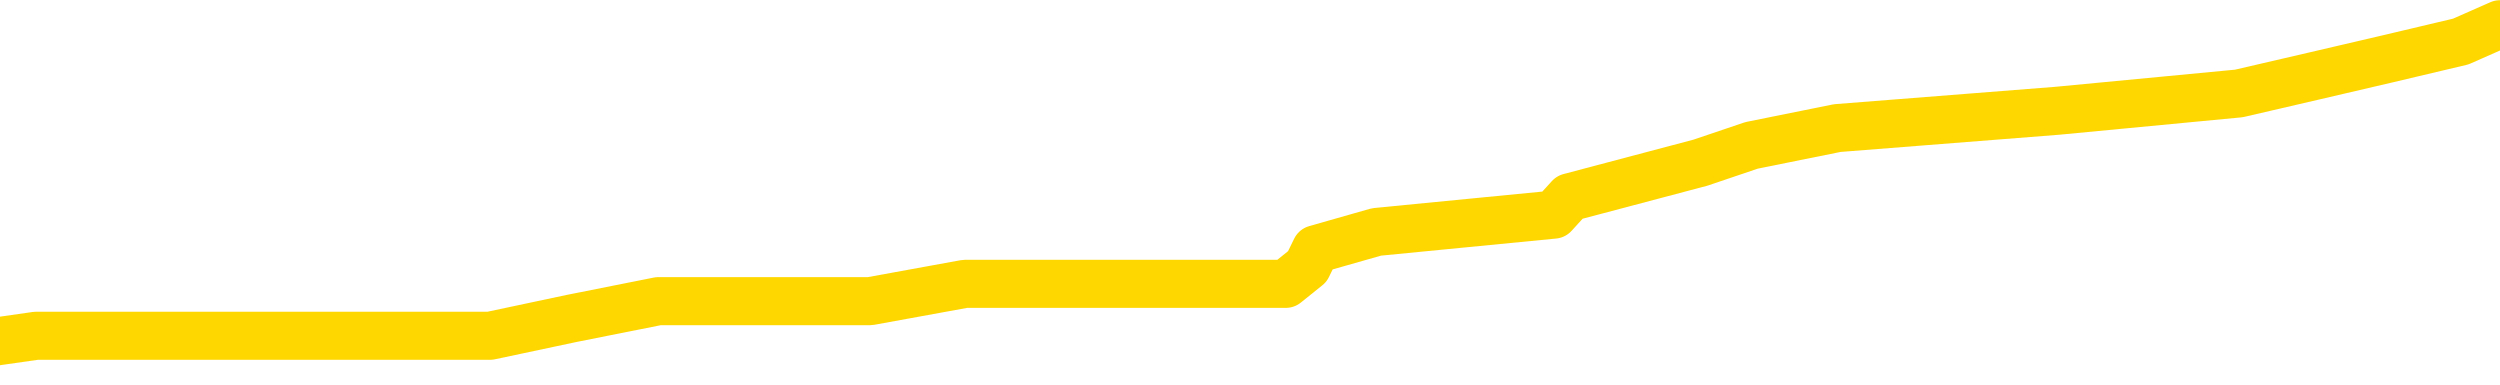 <svg xmlns="http://www.w3.org/2000/svg" version="1.1" viewBox="0 0 6500 1000">
	<path fill="none" stroke="gold" stroke-width="125" stroke-linecap="round" stroke-linejoin="round" d="M0 38891  L-198157 38891 L-197973 38846 L-197482 38756 L-197189 38711 L-196878 38621 L-196643 38576 L-196590 38486 L-196530 38396 L-196377 38351 L-196337 38261 L-196204 38216 L-195912 38171 L-195371 38171 L-194761 38126 L-194713 38126 L-194073 38081 L-194039 38081 L-193514 38081 L-193381 38036 L-192991 37945 L-192663 37855 L-192546 37765 L-192335 37675 L-191618 37675 L-191048 37630 L-190940 37630 L-190766 37585 L-190545 37495 L-190143 37450 L-190117 37360 L-189189 37270 L-189102 37180 L-189020 37090 L-188950 37000 L-188652 36954 L-188500 36864 L-186610 36909 L-186509 36909 L-186247 36909 L-185953 36954 L-185812 36864 L-185563 36864 L-185527 36819 L-185369 36774 L-184906 36684 L-184653 36639 L-184440 36549 L-184189 36504 L-183840 36459 L-182913 36369 L-182819 36279 L-182408 36234 L-181237 36144 L-180048 36099 L-179956 36009 L-179929 35918 L-179663 35828 L-179364 35738 L-179235 35648 L-179197 35558 L-178383 35558 L-177999 35603 L-176938 35648 L-176877 35648 L-176612 36549 L-176141 37405 L-175948 38261 L-175685 39117 L-175348 39072 L-175212 39027 L-174757 38981 L-174014 38936 L-173996 38891 L-173831 38801 L-173763 38801 L-173246 38756 L-172218 38756 L-172022 38711 L-171533 38666 L-171171 38621 L-170762 38621 L-170377 38666 L-168673 38666 L-168575 38666 L-168504 38666 L-168442 38666 L-168258 38621 L-167921 38621 L-167281 38576 L-167204 38531 L-167143 38531 L-166956 38486 L-166876 38486 L-166699 38441 L-166680 38396 L-166450 38396 L-166062 38351 L-165174 38351 L-165134 38306 L-165046 38261 L-165019 38171 L-164011 38126 L-163861 38036 L-163837 37990 L-163704 37945 L-163664 37900 L-162406 37855 L-162348 37855 L-161808 37810 L-161755 37810 L-161709 37810 L-161314 37765 L-161174 37720 L-160974 37675 L-160828 37675 L-160663 37675 L-160386 37720 L-160028 37720 L-159475 37675 L-158830 37630 L-158571 37540 L-158418 37495 L-158017 37450 L-157977 37405 L-157856 37360 L-157794 37405 L-157780 37405 L-157686 37405 L-157393 37360 L-157242 37180 L-156912 37090 L-156834 37000 L-156758 36954 L-156531 36819 L-156465 36729 L-156237 36639 L-156185 36549 L-156020 36504 L-155014 36459 L-154831 36414 L-154280 36369 L-153887 36279 L-153489 36234 L-152639 36144 L-152561 36099 L-151982 36054 L-151541 36054 L-151300 36009 L-151142 36009 L-150742 35918 L-150721 35918 L-150276 35873 L-149871 35828 L-149735 35738 L-149560 35648 L-149423 35558 L-149173 35468 L-148173 35423 L-148091 35378 L-147956 35333 L-147917 35288 L-147027 35243 L-146811 35198 L-146368 35153 L-146251 35108 L-146194 35063 L-145518 35063 L-145417 35018 L-145389 35018 L-144047 34972 L-143641 34927 L-143601 34882 L-142673 34837 L-142575 34792 L-142442 34747 L-142038 34702 L-142012 34657 L-141919 34612 L-141702 34567 L-141291 34477 L-140138 34387 L-139846 34297 L-139817 34207 L-139209 34162 L-138959 34072 L-138939 34027 L-138010 33981 L-137959 33891 L-137836 33846 L-137819 33756 L-137663 33711 L-137488 33621 L-137351 33576 L-137295 33531 L-137187 33486 L-137101 33441 L-136868 33396 L-136793 33351 L-136485 33306 L-136367 33261 L-136197 33216 L-136106 33171 L-136003 33171 L-135980 33126 L-135903 33126 L-135805 33036 L-135438 32990 L-135334 32945 L-134830 32900 L-134378 32855 L-134340 32810 L-134316 32765 L-134275 32720 L-134147 32675 L-134046 32630 L-133604 32585 L-133322 32540 L-132730 32495 L-132599 32450 L-132325 32360 L-132172 32315 L-132019 32270 L-131934 32180 L-131856 32135 L-131670 32090 L-131620 32090 L-131592 32045 L-131512 32000 L-131489 31954 L-131206 31864 L-130602 31774 L-129607 31729 L-129309 31684 L-128575 31639 L-128330 31594 L-128240 31549 L-127663 31504 L-126965 31459 L-126212 31414 L-125894 31369 L-125511 31279 L-125434 31234 L-124800 31189 L-124614 31144 L-124526 31144 L-124397 31144 L-124084 31099 L-124035 31054 L-123893 31009 L-123871 30963 L-122903 30918 L-122358 30873 L-121880 30873 L-121819 30873 L-121495 30873 L-121473 30828 L-121411 30828 L-121201 30783 L-121124 30738 L-121069 30693 L-121047 30648 L-121008 30603 L-120992 30558 L-120235 30513 L-120218 30468 L-119419 30423 L-119266 30378 L-118361 30333 L-117855 30288 L-117626 30198 L-117584 30198 L-117469 30153 L-117293 30108 L-116538 30153 L-116403 30108 L-116239 30063 L-115921 30018 L-115745 29927 L-114723 29837 L-114700 29747 L-114449 29702 L-114235 29612 L-113602 29567 L-113364 29477 L-113331 29387 L-113153 29297 L-113073 29207 L-112983 29162 L-112919 29072 L-112478 28981 L-112455 28936 L-111914 28891 L-111658 28846 L-111163 28801 L-110286 28756 L-110249 28711 L-110197 28666 L-110155 28621 L-110038 28576 L-109762 28531 L-109555 28441 L-109357 28351 L-109334 28261 L-109284 28171 L-109245 28126 L-109167 28081 L-108569 27990 L-108509 27945 L-108406 27900 L-108252 27855 L-107620 27810 L-106939 27765 L-106636 27675 L-106289 27630 L-106092 27585 L-106044 27495 L-105723 27450 L-105096 27405 L-104949 27360 L-104913 27315 L-104855 27270 L-104778 27180 L-104537 27180 L-104449 27135 L-104354 27090 L-104061 27045 L-103926 27000 L-103866 26954 L-103829 26864 L-103557 26864 L-102551 26819 L-102375 26774 L-102325 26774 L-102032 26729 L-101840 26639 L-101507 26594 L-101000 26549 L-100438 26459 L-100423 26369 L-100406 26324 L-100306 26234 L-100191 26144 L-100152 26054 L-100115 26009 L-100049 26009 L-100021 25963 L-99882 26009 L-99589 26009 L-99539 26009 L-99434 26009 L-99169 25963 L-98704 25918 L-98560 25918 L-98505 25828 L-98448 25783 L-98257 25738 L-97892 25693 L-97678 25693 L-97483 25693 L-97425 25693 L-97366 25603 L-97212 25558 L-96943 25513 L-96513 25738 L-96497 25738 L-96420 25693 L-96356 25648 L-96226 25333 L-96203 25288 L-95919 25243 L-95871 25198 L-95817 25153 L-95354 25108 L-95316 25108 L-95275 25063 L-95084 25018 L-94604 24972 L-94117 24927 L-94101 24882 L-94063 24837 L-93806 24792 L-93729 24702 L-93499 24657 L-93483 24567 L-93188 24477 L-92746 24432 L-92299 24387 L-91795 24342 L-91641 24297 L-91354 24252 L-91314 24162 L-90983 24117 L-90761 24072 L-90244 23981 L-90168 23936 L-89920 23846 L-89726 23756 L-89666 23711 L-88890 23666 L-88816 23666 L-88585 23621 L-88569 23621 L-88507 23576 L-88311 23531 L-87847 23531 L-87824 23486 L-87694 23486 L-86393 23486 L-86377 23486 L-86299 23441 L-86206 23441 L-85988 23441 L-85836 23396 L-85658 23441 L-85604 23486 L-85317 23531 L-85277 23531 L-84908 23531 L-84467 23531 L-84284 23531 L-83963 23486 L-83668 23486 L-83222 23396 L-83150 23351 L-82688 23261 L-82250 23216 L-82068 23171 L-80614 23081 L-80482 23036 L-80025 22945 L-79799 22900 L-79413 22810 L-78896 22720 L-77942 22630 L-77148 22540 L-76473 22495 L-76048 22405 L-75737 22360 L-75507 22225 L-74823 22090 L-74810 21954 L-74600 21774 L-74578 21729 L-74404 21639 L-73454 21594 L-73186 21504 L-72371 21459 L-72060 21369 L-72023 21324 L-71965 21234 L-71348 21189 L-70710 21099 L-69084 21054 L-68411 21009 L-67769 21009 L-67691 21009 L-67635 21009 L-67599 21009 L-67571 20963 L-67459 20873 L-67441 20828 L-67418 20783 L-67265 20738 L-67211 20648 L-67133 20603 L-67014 20558 L-66916 20513 L-66799 20468 L-66529 20378 L-66260 20333 L-66242 20243 L-66042 20198 L-65895 20108 L-65669 20063 L-65535 20018 L-65226 19972 L-65166 19927 L-64813 19837 L-64464 19792 L-64363 19747 L-64299 19657 L-64239 19612 L-63855 19522 L-63474 19477 L-63369 19432 L-63109 19387 L-62838 19297 L-62679 19252 L-62646 19207 L-62584 19162 L-62443 19117 L-62259 19072 L-62215 19027 L-61927 19027 L-61910 18981 L-61677 18981 L-61616 18936 L-61578 18936 L-60998 18891 L-60865 18846 L-60841 18666 L-60823 18351 L-60805 17990 L-60789 17630 L-60765 17270 L-60749 17000 L-60728 16684 L-60711 16369 L-60688 16189 L-60671 16009 L-60649 15873 L-60633 15783 L-60584 15648 L-60511 15513 L-60477 15288 L-60453 15108 L-60417 14927 L-60376 14747 L-60339 14657 L-60323 14477 L-60299 14342 L-60262 14252 L-60245 14117 L-60222 14027 L-60204 13936 L-60186 13846 L-60170 13756 L-60140 13621 L-60114 13486 L-60069 13441 L-60053 13351 L-60011 13306 L-59963 13216 L-59892 13126 L-59877 13036 L-59861 12945 L-59798 12900 L-59759 12855 L-59720 12810 L-59554 12765 L-59489 12720 L-59473 12675 L-59429 12585 L-59370 12540 L-59158 12495 L-59124 12450 L-59082 12405 L-59004 12360 L-58466 12315 L-58388 12270 L-58284 12180 L-58195 12135 L-58019 12090 L-57669 12045 L-57513 12000 L-57075 11954 L-56918 11909 L-56788 11864 L-56084 11774 L-55883 11729 L-54923 11639 L-54440 11594 L-54341 11594 L-54249 11549 L-54004 11504 L-53931 11459 L-53488 11369 L-53392 11324 L-53377 11279 L-53361 11234 L-53336 11189 L-52870 11144 L-52653 11099 L-52513 11054 L-52220 11009 L-52131 10963 L-52090 10918 L-52060 10873 L-51887 10828 L-51828 10783 L-51752 10738 L-51672 10693 L-51602 10693 L-51293 10648 L-51208 10603 L-50994 10558 L-50959 10513 L-50275 10468 L-50176 10423 L-49971 10378 L-49925 10333 L-49646 10288 L-49584 10243 L-49567 10153 L-49489 10108 L-49181 10018 L-49157 9972 L-49103 9882 L-49080 9837 L-48958 9792 L-48822 9702 L-48578 9657 L-48452 9657 L-47805 9612 L-47789 9612 L-47765 9612 L-47584 9522 L-47508 9477 L-47416 9432 L-46989 9387 L-46572 9342 L-46179 9252 L-46101 9207 L-46082 9162 L-45719 9117 L-45482 9072 L-45254 9027 L-44941 8981 L-44863 8936 L-44782 8846 L-44604 8756 L-44589 8711 L-44323 8621 L-44243 8576 L-44013 8531 L-43787 8486 L-43471 8486 L-43296 8441 L-42935 8441 L-42543 8396 L-42474 8306 L-42410 8261 L-42270 8171 L-42218 8126 L-42116 8036 L-41615 7990 L-41417 7945 L-41170 7900 L-40985 7855 L-40685 7810 L-40609 7765 L-40443 7675 L-39559 7630 L-39530 7540 L-39407 7450 L-38829 7405 L-38751 7360 L-38037 7360 L-37725 7360 L-37512 7360 L-37495 7360 L-37109 7360 L-36584 7270 L-36138 7225 L-35808 7180 L-35655 7135 L-35329 7135 L-35151 7090 L-35070 7090 L-34863 7000 L-34688 6954 L-33759 6909 L-32870 6864 L-32830 6819 L-32602 6819 L-32223 6774 L-31436 6729 L-31201 6684 L-31126 6639 L-30768 6594 L-30196 6504 L-29929 6459 L-29543 6414 L-29439 6414 L-29269 6414 L-28651 6414 L-28440 6414 L-28132 6414 L-28079 6369 L-27951 6324 L-27898 6279 L-27779 6234 L-27443 6144 L-26483 6099 L-26352 6009 L-26150 5963 L-25519 5918 L-25208 5873 L-24794 5828 L-24766 5783 L-24621 5738 L-24201 5693 L-22868 5693 L-22821 5648 L-22693 5558 L-22676 5513 L-22098 5423 L-21892 5378 L-21863 5333 L-21822 5288 L-21765 5243 L-21727 5198 L-21649 5153 L-21506 5108 L-21051 5063 L-20933 5018 L-20648 4972 L-20275 4927 L-20179 4882 L-19852 4837 L-19498 4792 L-19328 4747 L-19280 4702 L-19171 4657 L-19082 4612 L-19055 4567 L-18978 4477 L-18675 4432 L-18641 4342 L-18569 4297 L-18201 4252 L-17866 4207 L-17785 4207 L-17565 4162 L-17394 4117 L-17366 4072 L-16869 4027 L-16320 3936 L-15439 3891 L-15341 3801 L-15264 3756 L-14989 3711 L-14742 3621 L-14668 3576 L-14607 3486 L-14488 3441 L-14445 3396 L-14335 3351 L-14259 3261 L-13558 3216 L-13312 3171 L-13273 3126 L-13116 3081 L-12517 3081 L-12290 3081 L-12198 3081 L-11723 3081 L-11126 2990 L-10606 2945 L-10585 2900 L-10440 2855 L-10119 2855 L-9578 2855 L-9346 2855 L-9175 2855 L-8689 2810 L-8461 2765 L-8376 2720 L-8030 2675 L-7704 2675 L-7181 2630 L-6854 2585 L-6253 2540 L-6056 2450 L-6004 2405 L-5963 2360 L-5682 2315 L-4997 2225 L-4687 2180 L-4662 2090 L-4471 2045 L-4248 2000 L-4162 1954 L-3499 1864 L-3474 1819 L-3252 1729 L-2923 1684 L-2571 1594 L-2366 1549 L-2133 1459 L-1875 1414 L-1686 1324 L-1639 1279 L-1411 1234 L-1377 1189 L-1220 1144 L-1006 1099 L-833 1054 L-742 1009 L-464 963 L-221 918 L94 873 L520 873 L557 873 L1041 873 L1274 873 L1486 828 L1712 783 L2262 783 L2509 738 L3343 738 L3399 693 L3421 648 L3579 603 L4040 558 L4081 513 L4421 423 L4554 378 L4777 333 L5349 288 L5821 243 L6015 198 L6208 153 L6398 108 L6500 63" />
</svg>
